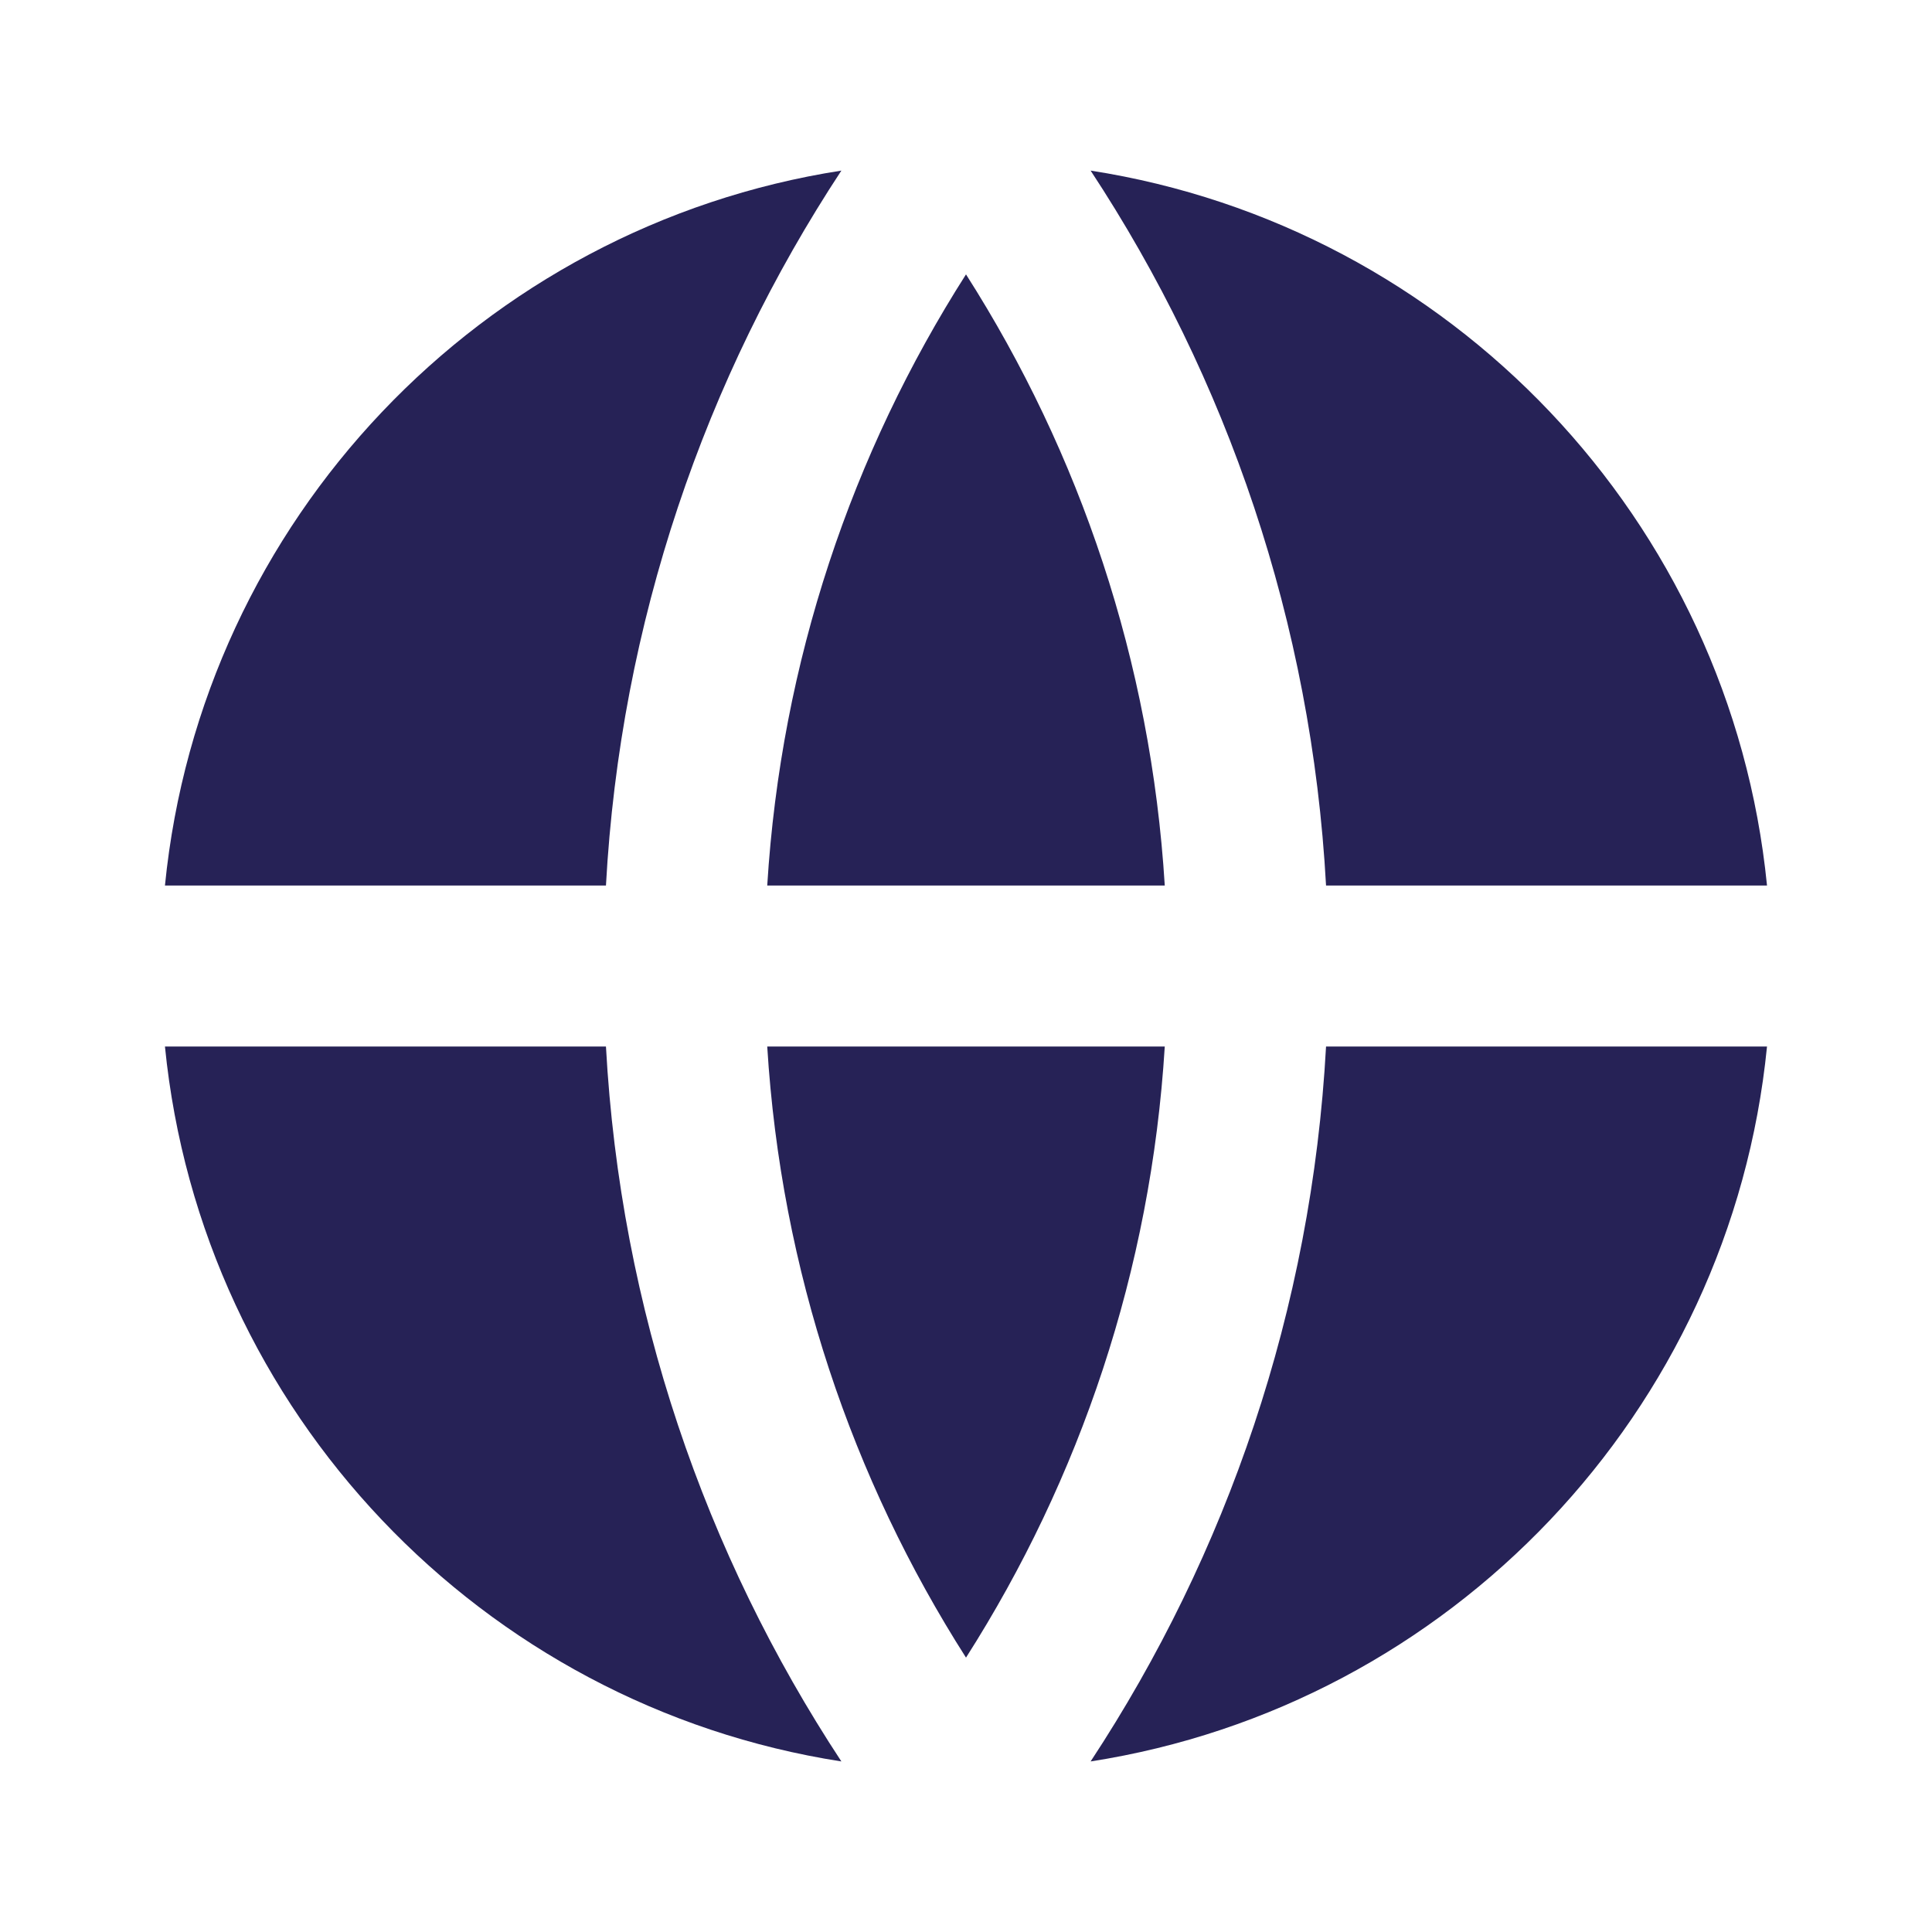 <svg width="50" height="50" viewBox="0 0 50 50" fill="none" xmlns="http://www.w3.org/2000/svg">
<g id="global-fill">
<path id="Vector" d="M4.269 27.084H15.682C16.055 33.894 18.245 40.22 21.775 45.586C12.474 44.14 5.209 36.542 4.269 27.084ZM4.269 22.917C5.209 13.458 12.474 5.86 21.775 4.415C18.245 9.781 16.055 16.107 15.682 22.917H4.269ZM45.73 22.917H34.318C33.945 16.107 31.755 9.781 28.225 4.415C37.526 5.86 44.791 13.458 45.73 22.917ZM45.73 27.084C44.791 36.542 37.526 44.14 28.225 45.586C31.755 40.22 33.945 33.894 34.318 27.084H45.73ZM19.856 27.084H30.144C29.787 32.881 27.947 38.278 25 42.899C22.052 38.278 20.213 32.881 19.856 27.084ZM19.856 22.917C20.213 17.119 22.052 11.723 25 7.101C27.947 11.723 29.787 17.119 30.144 22.917H19.856Z" fill="#262256"/>
</g>
</svg>
